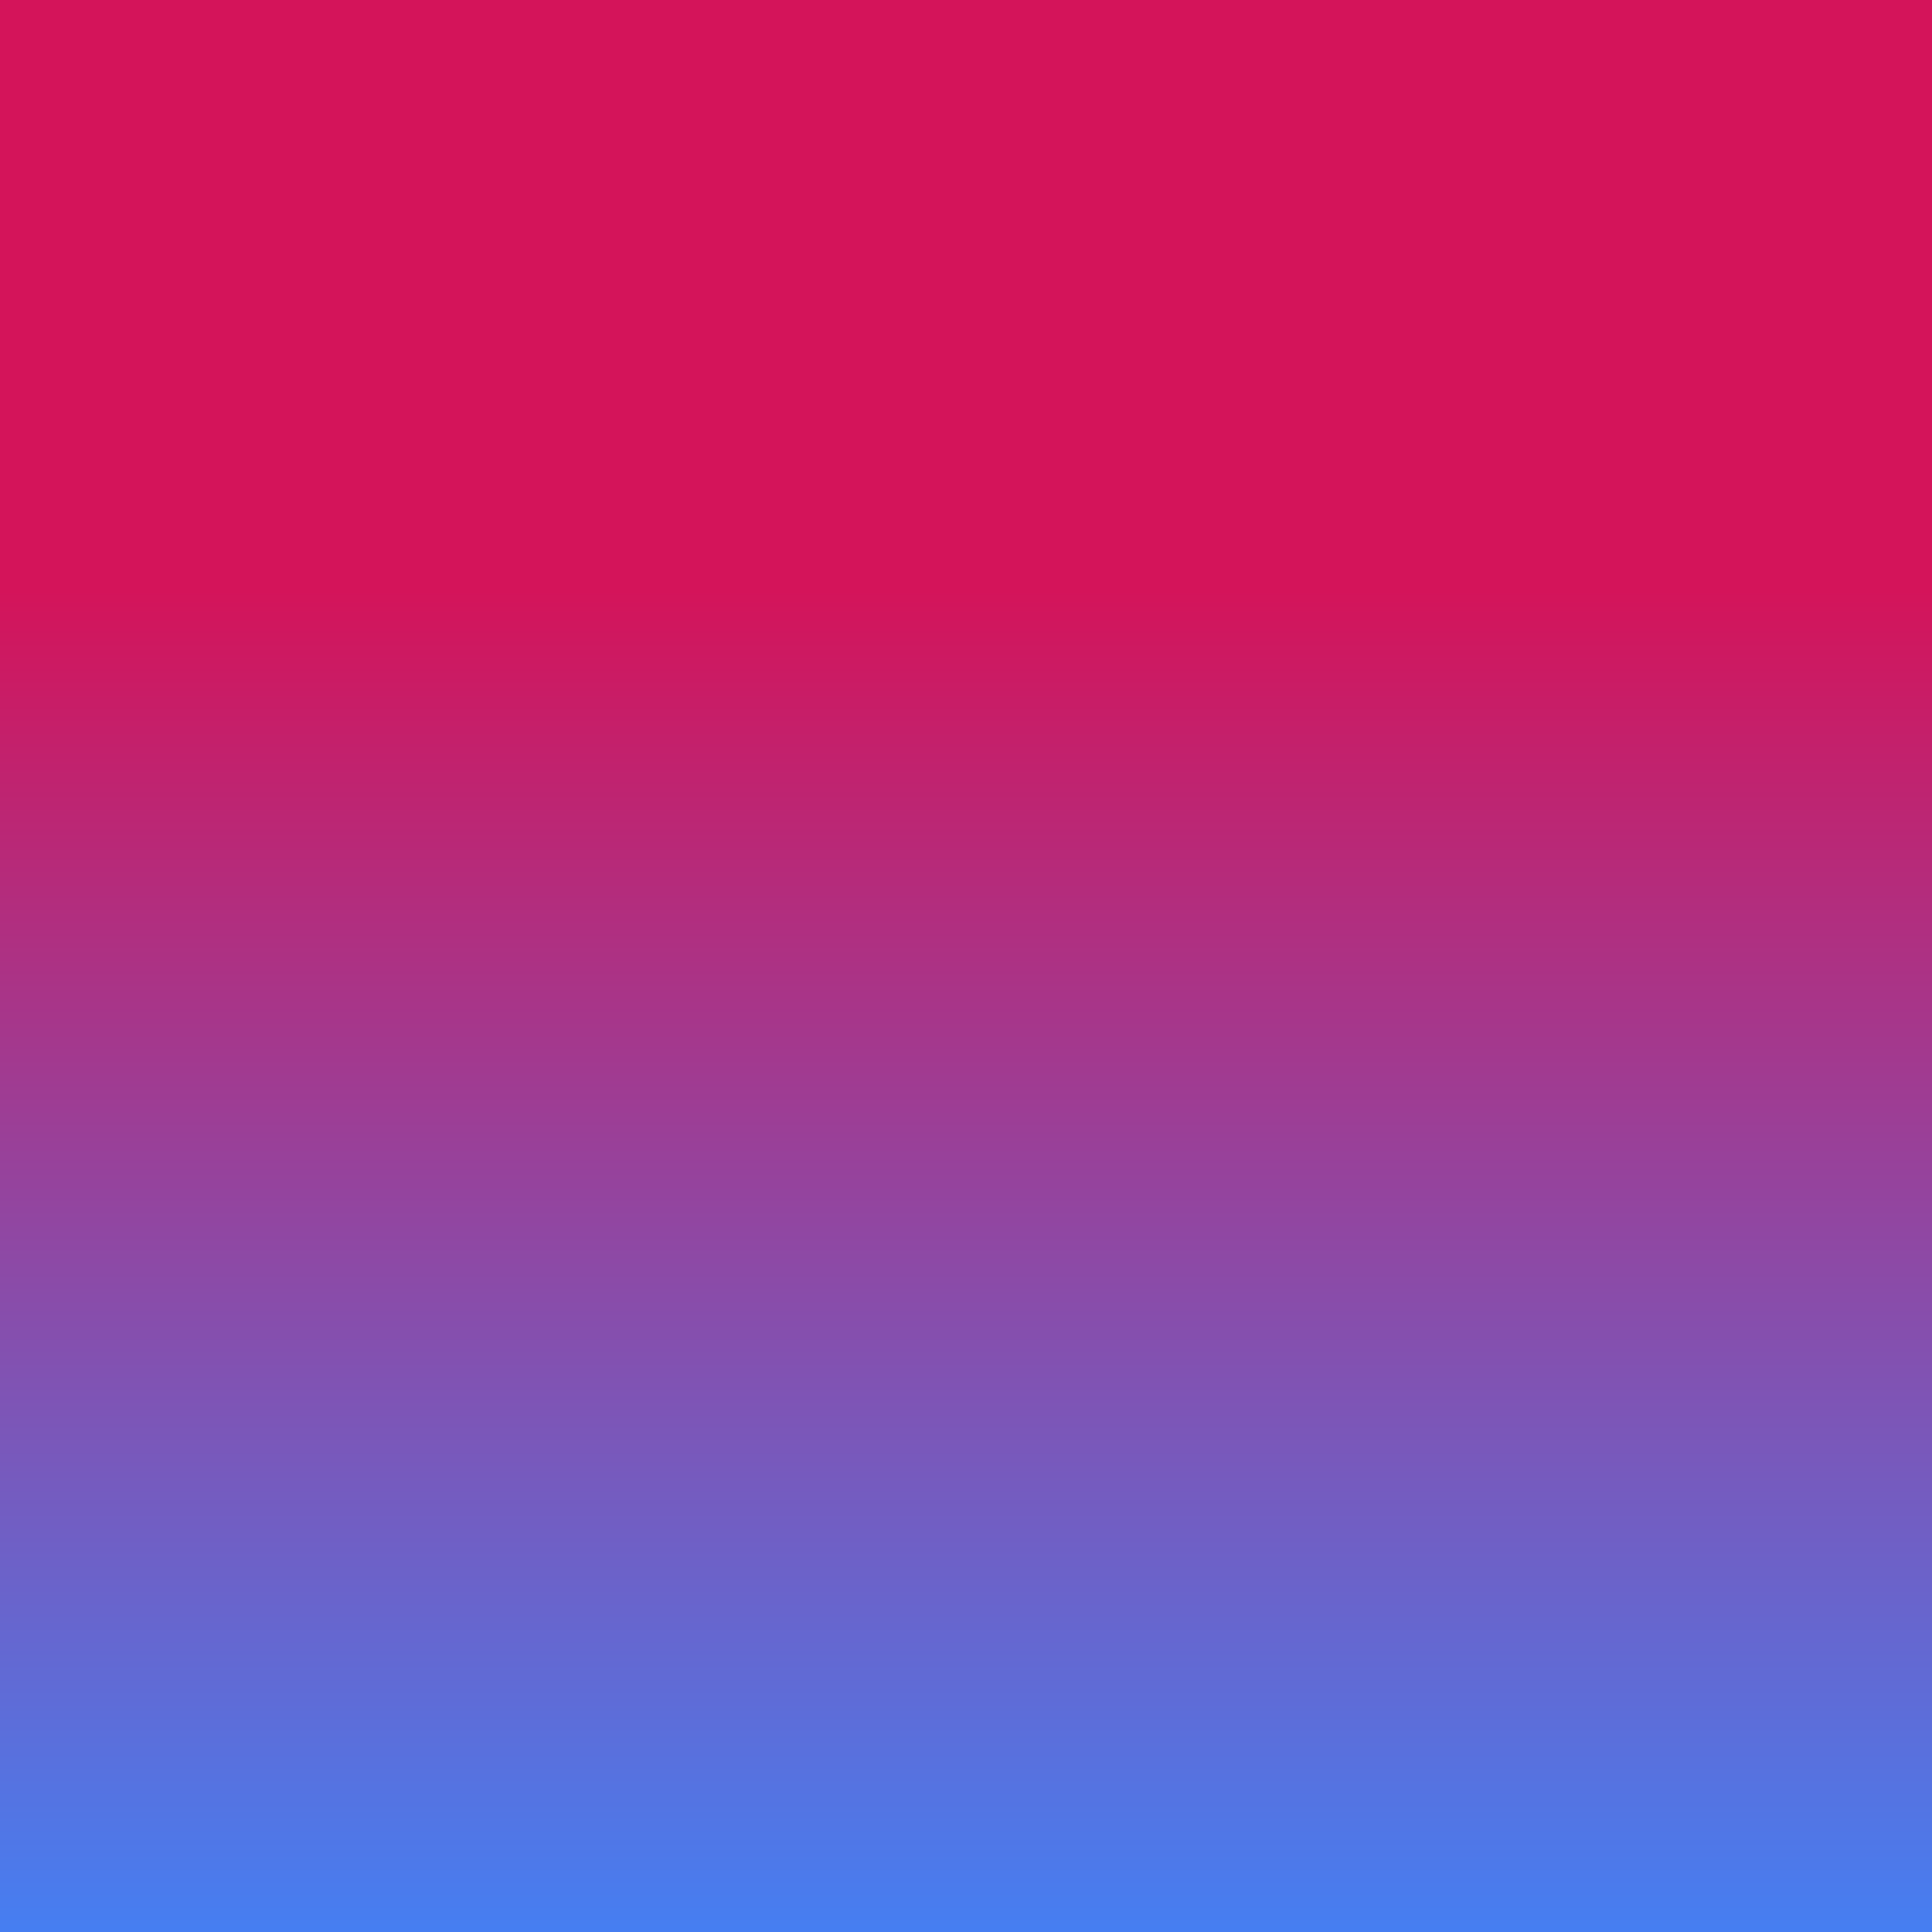 <svg width="80" height="80" viewBox="0 0 80 80" fill="none" xmlns="http://www.w3.org/2000/svg">
<rect width="80" height="80" fill="white"/>
<path d="M8.334 15V64.167H68.334V66.667C68.334 67.772 68.773 68.832 69.554 69.613C70.336 70.394 71.396 70.833 72.501 70.833C73.606 70.833 74.665 70.394 75.447 69.613C76.228 68.832 76.667 67.772 76.667 66.667V15H8.334Z" fill="url(#paint0_linear_14801_261074)"/>
<path d="M8.334 15V64.167H68.334V66.667C68.334 67.772 68.773 68.832 69.554 69.613C70.336 70.394 71.396 70.833 72.501 70.833C73.606 70.833 74.665 70.394 75.447 69.613C76.228 68.832 76.667 67.772 76.667 66.667V15H8.334Z" fill="url(#paint1_linear_14801_261074)"/>
<path d="M68.333 66.668V64.168H0V66.668C0 67.773 0.439 68.833 1.22 69.614C2.002 70.396 3.062 70.835 4.167 70.835H72.5C71.395 70.835 70.335 70.396 69.554 69.614C68.772 68.833 68.333 67.773 68.333 66.668Z" fill="url(#paint2_linear_14801_261074)"/>
<path d="M68.333 66.668V64.168H8.333V66.668C8.333 67.215 8.225 67.757 8.016 68.263C7.806 68.768 7.499 69.227 7.112 69.614C6.725 70.001 6.266 70.308 5.761 70.517C5.255 70.727 4.713 70.835 4.166 70.835H72.499C71.952 70.835 71.41 70.727 70.905 70.517C70.399 70.308 69.94 70.001 69.553 69.614C69.166 69.227 68.859 68.768 68.65 68.263C68.44 67.757 68.333 67.215 68.333 66.668Z" fill="url(#paint3_linear_14801_261074)"/>
<path d="M76.666 15V66.667C76.666 67.214 76.558 67.756 76.349 68.261C76.139 68.767 75.833 69.226 75.446 69.613C75.059 70 74.599 70.307 74.094 70.516C73.588 70.726 73.046 70.833 72.499 70.833H11.666V77.5H79.999V15H76.666Z" fill="url(#paint4_linear_14801_261074)"/>
<path d="M8.334 2.5V14.167H76.667V2.5H8.334ZM42.501 10C42.171 10 41.849 9.902 41.575 9.719C41.301 9.536 41.087 9.276 40.961 8.971C40.835 8.667 40.802 8.331 40.866 8.008C40.93 7.685 41.089 7.388 41.322 7.155C41.555 6.922 41.852 6.763 42.175 6.699C42.499 6.634 42.834 6.667 43.139 6.794C43.443 6.92 43.703 7.133 43.886 7.407C44.07 7.681 44.167 8.004 44.167 8.333C44.167 8.775 43.992 9.199 43.679 9.512C43.367 9.824 42.943 10 42.501 10Z" fill="url(#paint5_linear_14801_261074)"/>
<path d="M76.666 15V66.667C76.666 67.214 76.558 67.756 76.349 68.261C76.139 68.767 75.833 69.226 75.446 69.613C75.059 70 74.599 70.307 74.094 70.516C73.588 70.726 73.046 70.833 72.499 70.833H11.666V77.5H79.999V15H76.666Z" fill="url(#paint6_linear_14801_261074)"/>
<path d="M8.334 2.5V14.167H76.667V2.5H8.334ZM42.501 10C42.171 10 41.849 9.902 41.575 9.719C41.301 9.536 41.087 9.276 40.961 8.971C40.835 8.667 40.802 8.331 40.866 8.008C40.93 7.685 41.089 7.388 41.322 7.155C41.555 6.922 41.852 6.763 42.175 6.699C42.499 6.634 42.834 6.667 43.139 6.794C43.443 6.92 43.703 7.133 43.886 7.407C44.07 7.681 44.167 8.004 44.167 8.333C44.167 8.775 43.992 9.199 43.679 9.512C43.367 9.824 42.943 10 42.501 10Z" fill="url(#paint7_linear_14801_261074)"/>
<path d="M79.999 2.5H76.666V14.167H79.999V2.5Z" fill="url(#paint8_linear_14801_261074)"/>
<path d="M21.666 27.5H63.333" stroke="#4353FF" stroke-linecap="round" stroke-linejoin="round"/>
<path d="M21.666 35.832H63.333" stroke="#4353FF" stroke-linecap="round" stroke-linejoin="round"/>
<path d="M21.666 44.168H63.333" stroke="#4353FF" stroke-linecap="round" stroke-linejoin="round"/>
<path d="M21.666 52.5H63.333" stroke="#4353FF" stroke-linecap="round" stroke-linejoin="round"/>
<path d="M55 27.5V52.5" stroke="#4353FF" stroke-linecap="round" stroke-linejoin="round"/>
<path d="M63.334 27.5V52.5" stroke="#4353FF" stroke-linecap="round" stroke-linejoin="round"/>
<path d="M46.666 27.5V52.5" stroke="#4353FF" stroke-linecap="round" stroke-linejoin="round"/>
<path d="M38.334 27.5V52.5" stroke="#4353FF" stroke-linecap="round" stroke-linejoin="round"/>
<path d="M30 27.5V52.5" stroke="#4353FF" stroke-linecap="round" stroke-linejoin="round"/>
<path d="M21.666 27.5V52.5" stroke="#4353FF" stroke-linecap="round" stroke-linejoin="round"/>
<rect width="80" height="80" fill="url(#paint9_linear_14801_261074)" style="mix-blend-mode:color"/>
<defs>
<linearGradient id="paint0_linear_14801_261074" x1="51.129" y1="4.467" x2="37.509" y2="62.259" gradientUnits="userSpaceOnUse">
<stop stop-color="#4353FF"/>
<stop offset="0.007" stop-color="#4353FF" stop-opacity="0.964"/>
<stop offset="0.048" stop-color="#4353FF" stop-opacity="0.784"/>
<stop offset="0.093" stop-color="#4353FF" stop-opacity="0.615"/>
<stop offset="0.142" stop-color="#4353FF" stop-opacity="0.467"/>
<stop offset="0.195" stop-color="#4353FF" stop-opacity="0.34"/>
<stop offset="0.254" stop-color="#4353FF" stop-opacity="0.233"/>
<stop offset="0.32" stop-color="#4353FF" stop-opacity="0.147"/>
<stop offset="0.397" stop-color="#4353FF" stop-opacity="0.08"/>
<stop offset="0.493" stop-color="#4353FF" stop-opacity="0.034"/>
<stop offset="0.627" stop-color="#4353FF" stop-opacity="0.01"/>
<stop offset="1" stop-color="#4353FF" stop-opacity="0"/>
</linearGradient>
<linearGradient id="paint1_linear_14801_261074" x1="34.765" y1="71.122" x2="48.446" y2="18.026" gradientUnits="userSpaceOnUse">
<stop stop-color="#4353FF"/>
<stop offset="0.04" stop-color="#4353FF" stop-opacity="0.857"/>
<stop offset="0.097" stop-color="#4353FF" stop-opacity="0.679"/>
<stop offset="0.159" stop-color="#4353FF" stop-opacity="0.516"/>
<stop offset="0.225" stop-color="#4353FF" stop-opacity="0.377"/>
<stop offset="0.297" stop-color="#4353FF" stop-opacity="0.259"/>
<stop offset="0.376" stop-color="#4353FF" stop-opacity="0.164"/>
<stop offset="0.464" stop-color="#4353FF" stop-opacity="0.09"/>
<stop offset="0.568" stop-color="#4353FF" stop-opacity="0.039"/>
<stop offset="0.702" stop-color="#4353FF" stop-opacity="0.01"/>
<stop offset="0.971" stop-color="#4353FF" stop-opacity="0"/>
</linearGradient>
<linearGradient id="paint2_linear_14801_261074" x1="36.25" y1="71.545" x2="36.25" y2="60.466" gradientUnits="userSpaceOnUse">
<stop stop-color="#4353FF"/>
<stop offset="0.083" stop-color="#4353FF" stop-opacity="0.794"/>
<stop offset="0.169" stop-color="#4353FF" stop-opacity="0.609"/>
<stop offset="0.26" stop-color="#4353FF" stop-opacity="0.446"/>
<stop offset="0.356" stop-color="#4353FF" stop-opacity="0.308"/>
<stop offset="0.456" stop-color="#4353FF" stop-opacity="0.196"/>
<stop offset="0.563" stop-color="#4353FF" stop-opacity="0.109"/>
<stop offset="0.679" stop-color="#4353FF" stop-opacity="0.047"/>
<stop offset="0.812" stop-color="#4353FF" stop-opacity="0.011"/>
<stop offset="1" stop-color="#4353FF" stop-opacity="0"/>
</linearGradient>
<linearGradient id="paint3_linear_14801_261074" x1="37.977" y1="60.411" x2="38.345" y2="71.209" gradientUnits="userSpaceOnUse">
<stop stop-color="#4353FF"/>
<stop offset="0.006" stop-color="#4353FF" stop-opacity="0.964"/>
<stop offset="0.041" stop-color="#4353FF" stop-opacity="0.784"/>
<stop offset="0.079" stop-color="#4353FF" stop-opacity="0.615"/>
<stop offset="0.121" stop-color="#4353FF" stop-opacity="0.467"/>
<stop offset="0.166" stop-color="#4353FF" stop-opacity="0.34"/>
<stop offset="0.216" stop-color="#4353FF" stop-opacity="0.233"/>
<stop offset="0.273" stop-color="#4353FF" stop-opacity="0.147"/>
<stop offset="0.339" stop-color="#4353FF" stop-opacity="0.08"/>
<stop offset="0.42" stop-color="#4353FF" stop-opacity="0.034"/>
<stop offset="0.535" stop-color="#4353FF" stop-opacity="0.01"/>
<stop offset="0.852" stop-color="#4353FF" stop-opacity="0"/>
</linearGradient>
<linearGradient id="paint4_linear_14801_261074" x1="46.924" y1="46.668" x2="127.722" y2="77.588" gradientUnits="userSpaceOnUse">
<stop stop-color="#4353FF"/>
<stop offset="0.006" stop-color="#4353FF" stop-opacity="0.964"/>
<stop offset="0.037" stop-color="#4353FF" stop-opacity="0.784"/>
<stop offset="0.073" stop-color="#4353FF" stop-opacity="0.615"/>
<stop offset="0.111" stop-color="#4353FF" stop-opacity="0.467"/>
<stop offset="0.153" stop-color="#4353FF" stop-opacity="0.34"/>
<stop offset="0.199" stop-color="#4353FF" stop-opacity="0.233"/>
<stop offset="0.251" stop-color="#4353FF" stop-opacity="0.147"/>
<stop offset="0.312" stop-color="#4353FF" stop-opacity="0.08"/>
<stop offset="0.387" stop-color="#4353FF" stop-opacity="0.034"/>
<stop offset="0.492" stop-color="#4353FF" stop-opacity="0.01"/>
<stop offset="0.785" stop-color="#4353FF" stop-opacity="0"/>
</linearGradient>
<linearGradient id="paint5_linear_14801_261074" x1="645.553" y1="605.373" x2="854.855" y2="-620.538" gradientUnits="userSpaceOnUse">
<stop stop-color="#4353FF"/>
<stop offset="0.007" stop-color="#4353FF" stop-opacity="0.964"/>
<stop offset="0.048" stop-color="#4353FF" stop-opacity="0.784"/>
<stop offset="0.093" stop-color="#4353FF" stop-opacity="0.615"/>
<stop offset="0.142" stop-color="#4353FF" stop-opacity="0.467"/>
<stop offset="0.195" stop-color="#4353FF" stop-opacity="0.34"/>
<stop offset="0.254" stop-color="#4353FF" stop-opacity="0.233"/>
<stop offset="0.32" stop-color="#4353FF" stop-opacity="0.147"/>
<stop offset="0.397" stop-color="#4353FF" stop-opacity="0.08"/>
<stop offset="0.493" stop-color="#4353FF" stop-opacity="0.034"/>
<stop offset="0.627" stop-color="#4353FF" stop-opacity="0.01"/>
<stop offset="1" stop-color="#4353FF" stop-opacity="0"/>
</linearGradient>
<linearGradient id="paint6_linear_14801_261074" x1="45.833" y1="70.808" x2="45.833" y2="-14.471" gradientUnits="userSpaceOnUse">
<stop stop-color="#4353FF"/>
<stop offset="0.01" stop-color="#4353FF" stop-opacity="0.962"/>
<stop offset="0.07" stop-color="#4353FF" stop-opacity="0.763"/>
<stop offset="0.134" stop-color="#4353FF" stop-opacity="0.581"/>
<stop offset="0.201" stop-color="#4353FF" stop-opacity="0.425"/>
<stop offset="0.271" stop-color="#4353FF" stop-opacity="0.293"/>
<stop offset="0.345" stop-color="#4353FF" stop-opacity="0.186"/>
<stop offset="0.426" stop-color="#4353FF" stop-opacity="0.103"/>
<stop offset="0.516" stop-color="#4353FF" stop-opacity="0.045"/>
<stop offset="0.622" stop-color="#4353FF" stop-opacity="0.01"/>
<stop offset="0.785" stop-color="#4353FF" stop-opacity="0"/>
</linearGradient>
<linearGradient id="paint7_linear_14801_261074" x1="51.943" y1="-1.109" x2="24.126" y2="26.708" gradientUnits="userSpaceOnUse">
<stop stop-color="#4353FF"/>
<stop offset="0.092" stop-color="#4353FF" stop-opacity="0.827"/>
<stop offset="0.237" stop-color="#4353FF" stop-opacity="0.579"/>
<stop offset="0.376" stop-color="#4353FF" stop-opacity="0.372"/>
<stop offset="0.505" stop-color="#4353FF" stop-opacity="0.211"/>
<stop offset="0.621" stop-color="#4353FF" stop-opacity="0.095"/>
<stop offset="0.721" stop-color="#4353FF" stop-opacity="0.025"/>
<stop offset="0.793" stop-color="#4353FF" stop-opacity="0"/>
</linearGradient>
<linearGradient id="paint8_linear_14801_261074" x1="87.652" y1="6.639" x2="73.583" y2="9.197" gradientUnits="userSpaceOnUse">
<stop stop-color="#4353FF"/>
<stop offset="0.373" stop-color="#4353FF" stop-opacity="0.993"/>
<stop offset="0.507" stop-color="#4353FF" stop-opacity="0.966"/>
<stop offset="0.603" stop-color="#4353FF" stop-opacity="0.92"/>
<stop offset="0.68" stop-color="#4353FF" stop-opacity="0.853"/>
<stop offset="0.746" stop-color="#4353FF" stop-opacity="0.767"/>
<stop offset="0.805" stop-color="#4353FF" stop-opacity="0.66"/>
<stop offset="0.858" stop-color="#4353FF" stop-opacity="0.533"/>
<stop offset="0.907" stop-color="#4353FF" stop-opacity="0.385"/>
<stop offset="0.952" stop-color="#4353FF" stop-opacity="0.216"/>
<stop offset="0.993" stop-color="#4353FF" stop-opacity="0.036"/>
<stop offset="1" stop-color="#4353FF" stop-opacity="0"/>
</linearGradient>
<linearGradient id="paint9_linear_14801_261074" x1="40" y1="24.375" x2="40" y2="85" gradientUnits="userSpaceOnUse">
<stop stop-color="#D4145A"/>
<stop offset="1" stop-color="#3988FF"/>
</linearGradient>
</defs>
</svg>
